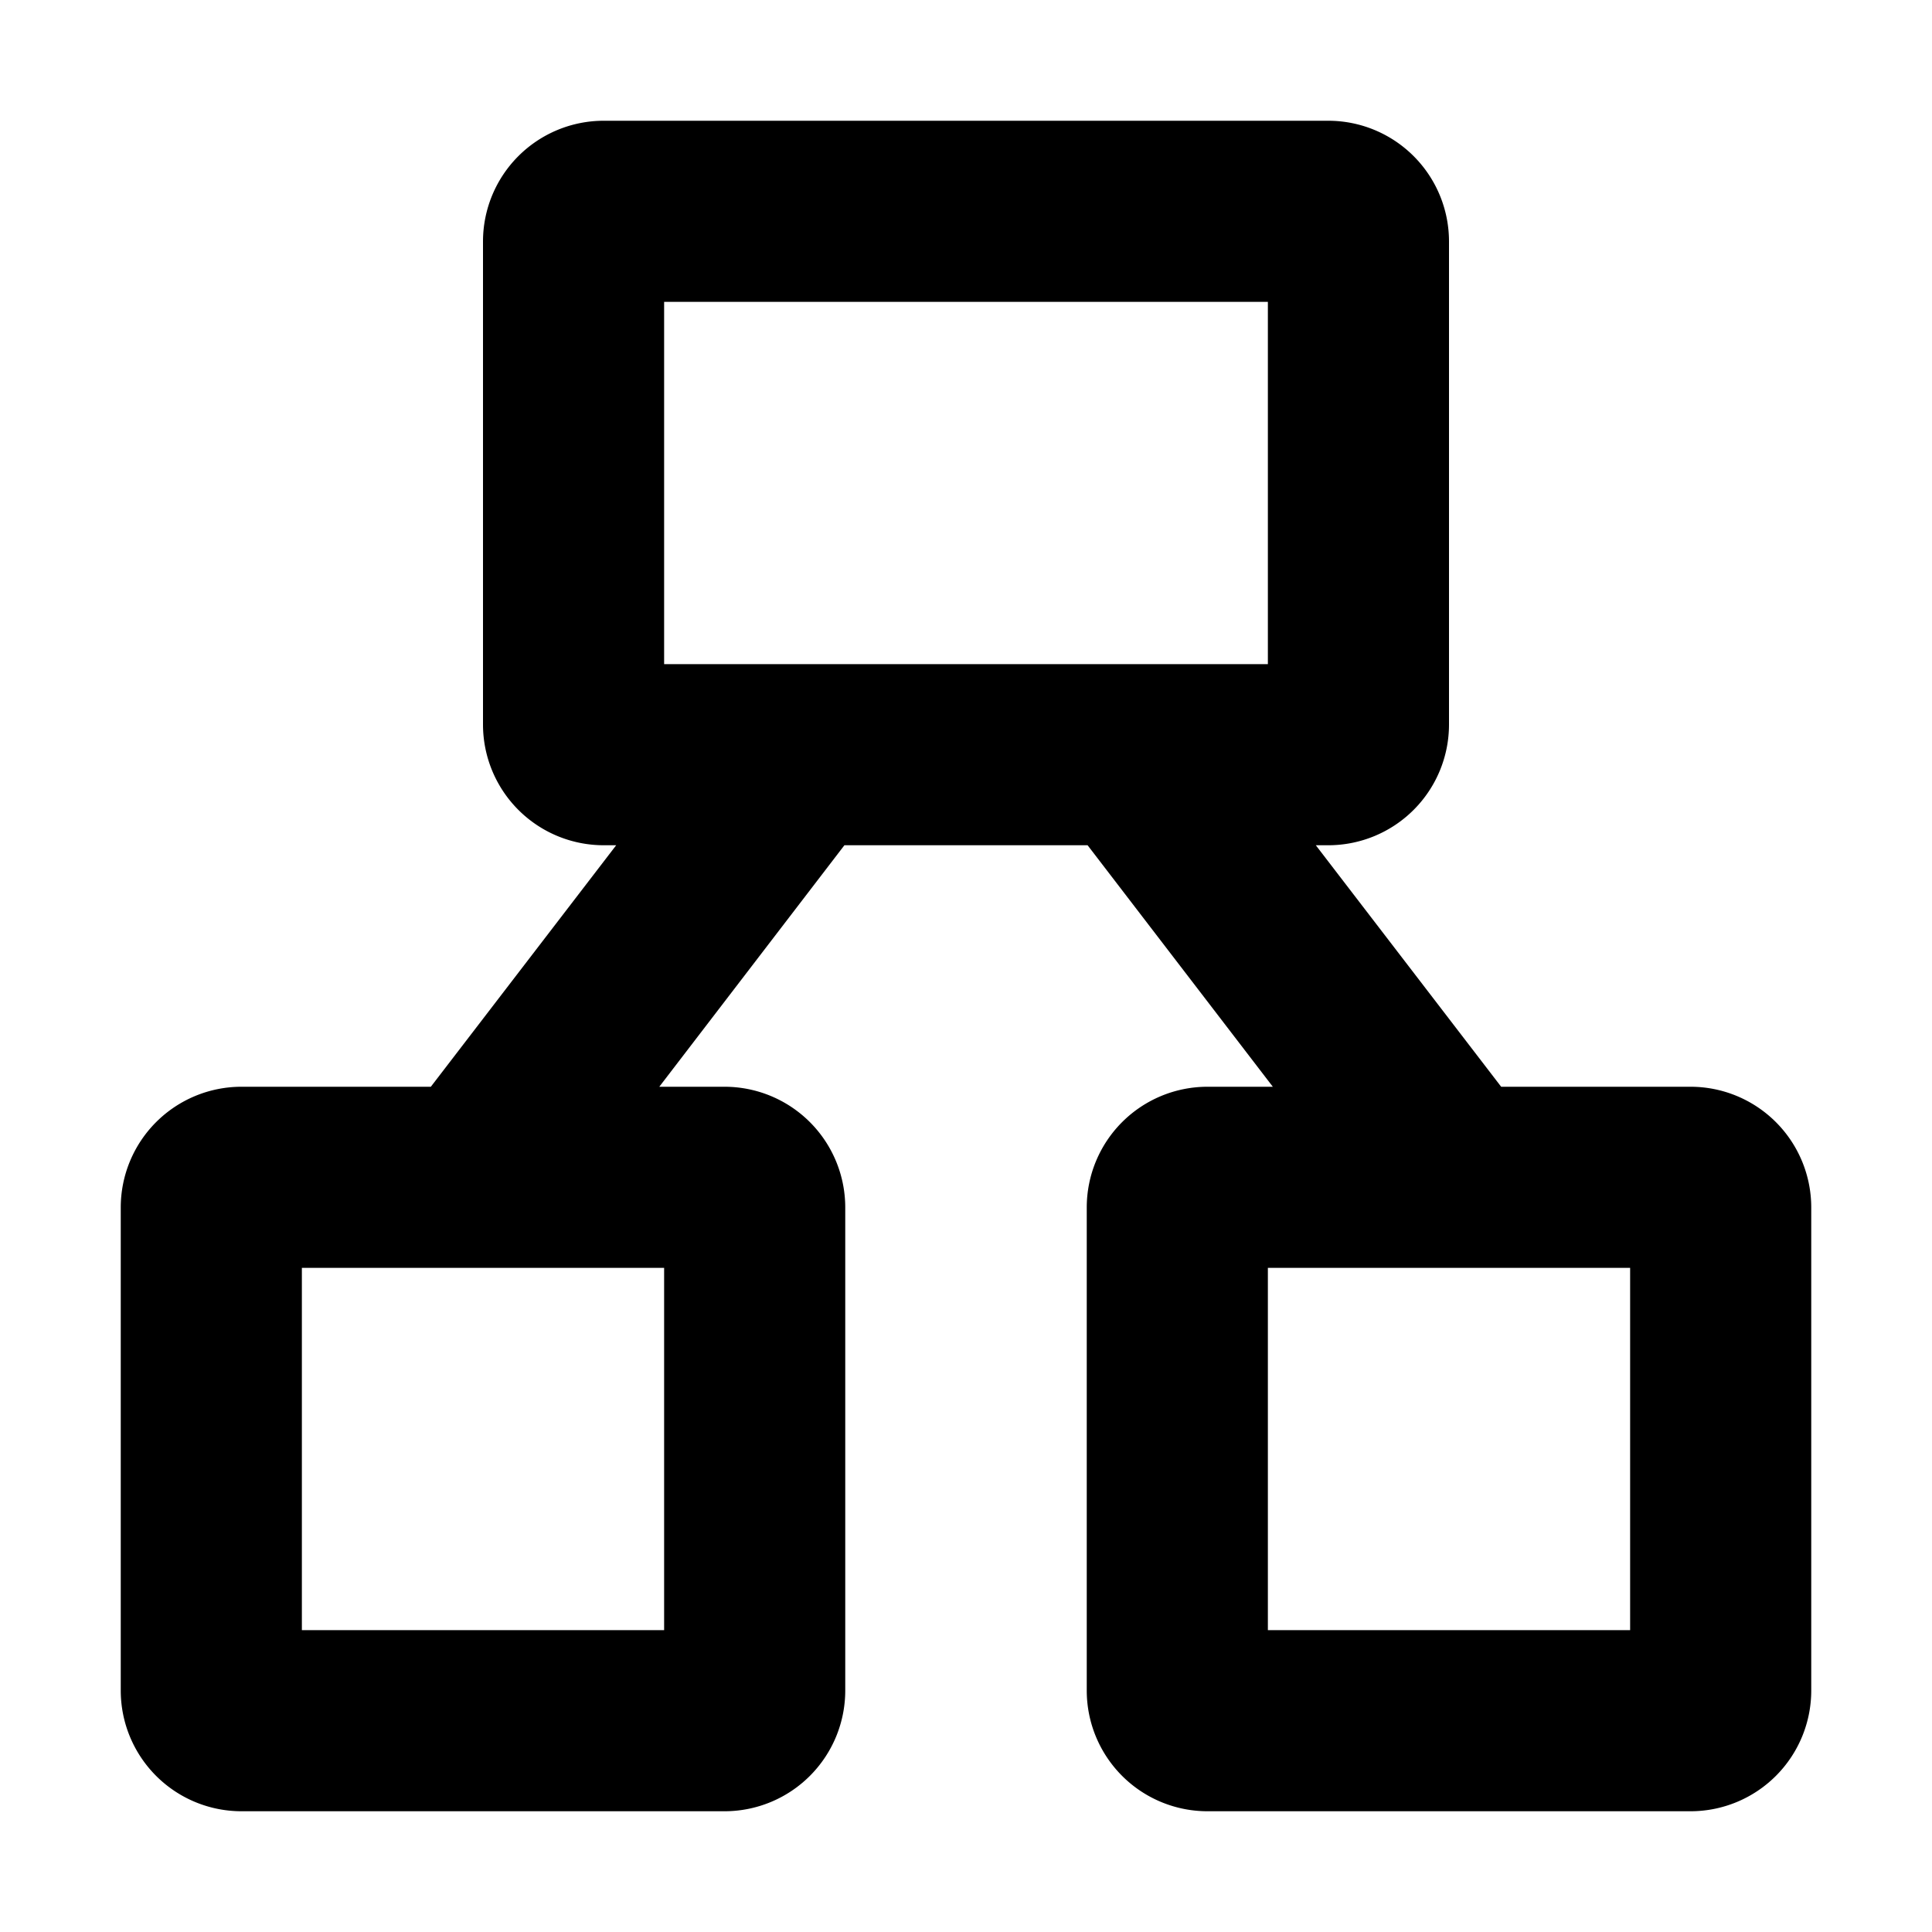 <svg xmlns="http://www.w3.org/2000/svg" width="3em" height="3em" viewBox="0 0 16 16"><path fill="currentColor" fill-rule="evenodd" d="M5.5 5.5v-3h5v3zM4 2a1 1 0 0 1 1-1h6a1 1 0 0 1 1 1v4a1 1 0 0 1-1 1h-.103l1.535 2H14a1 1 0 0 1 1 1v4a1 1 0 0 1-1 1h-4a1 1 0 0 1-1-1v-4a1 1 0 0 1 1-1h.541L9.007 7H6.993L5.46 9H6a1 1 0 0 1 1 1v4a1 1 0 0 1-1 1H2a1 1 0 0 1-1-1v-4a1 1 0 0 1 1-1h1.568l1.535-2H5a1 1 0 0 1-1-1zm-1.5 8.5v3h3v-3zm8 3v-3h3v3z" clip-rule="evenodd"/></svg>